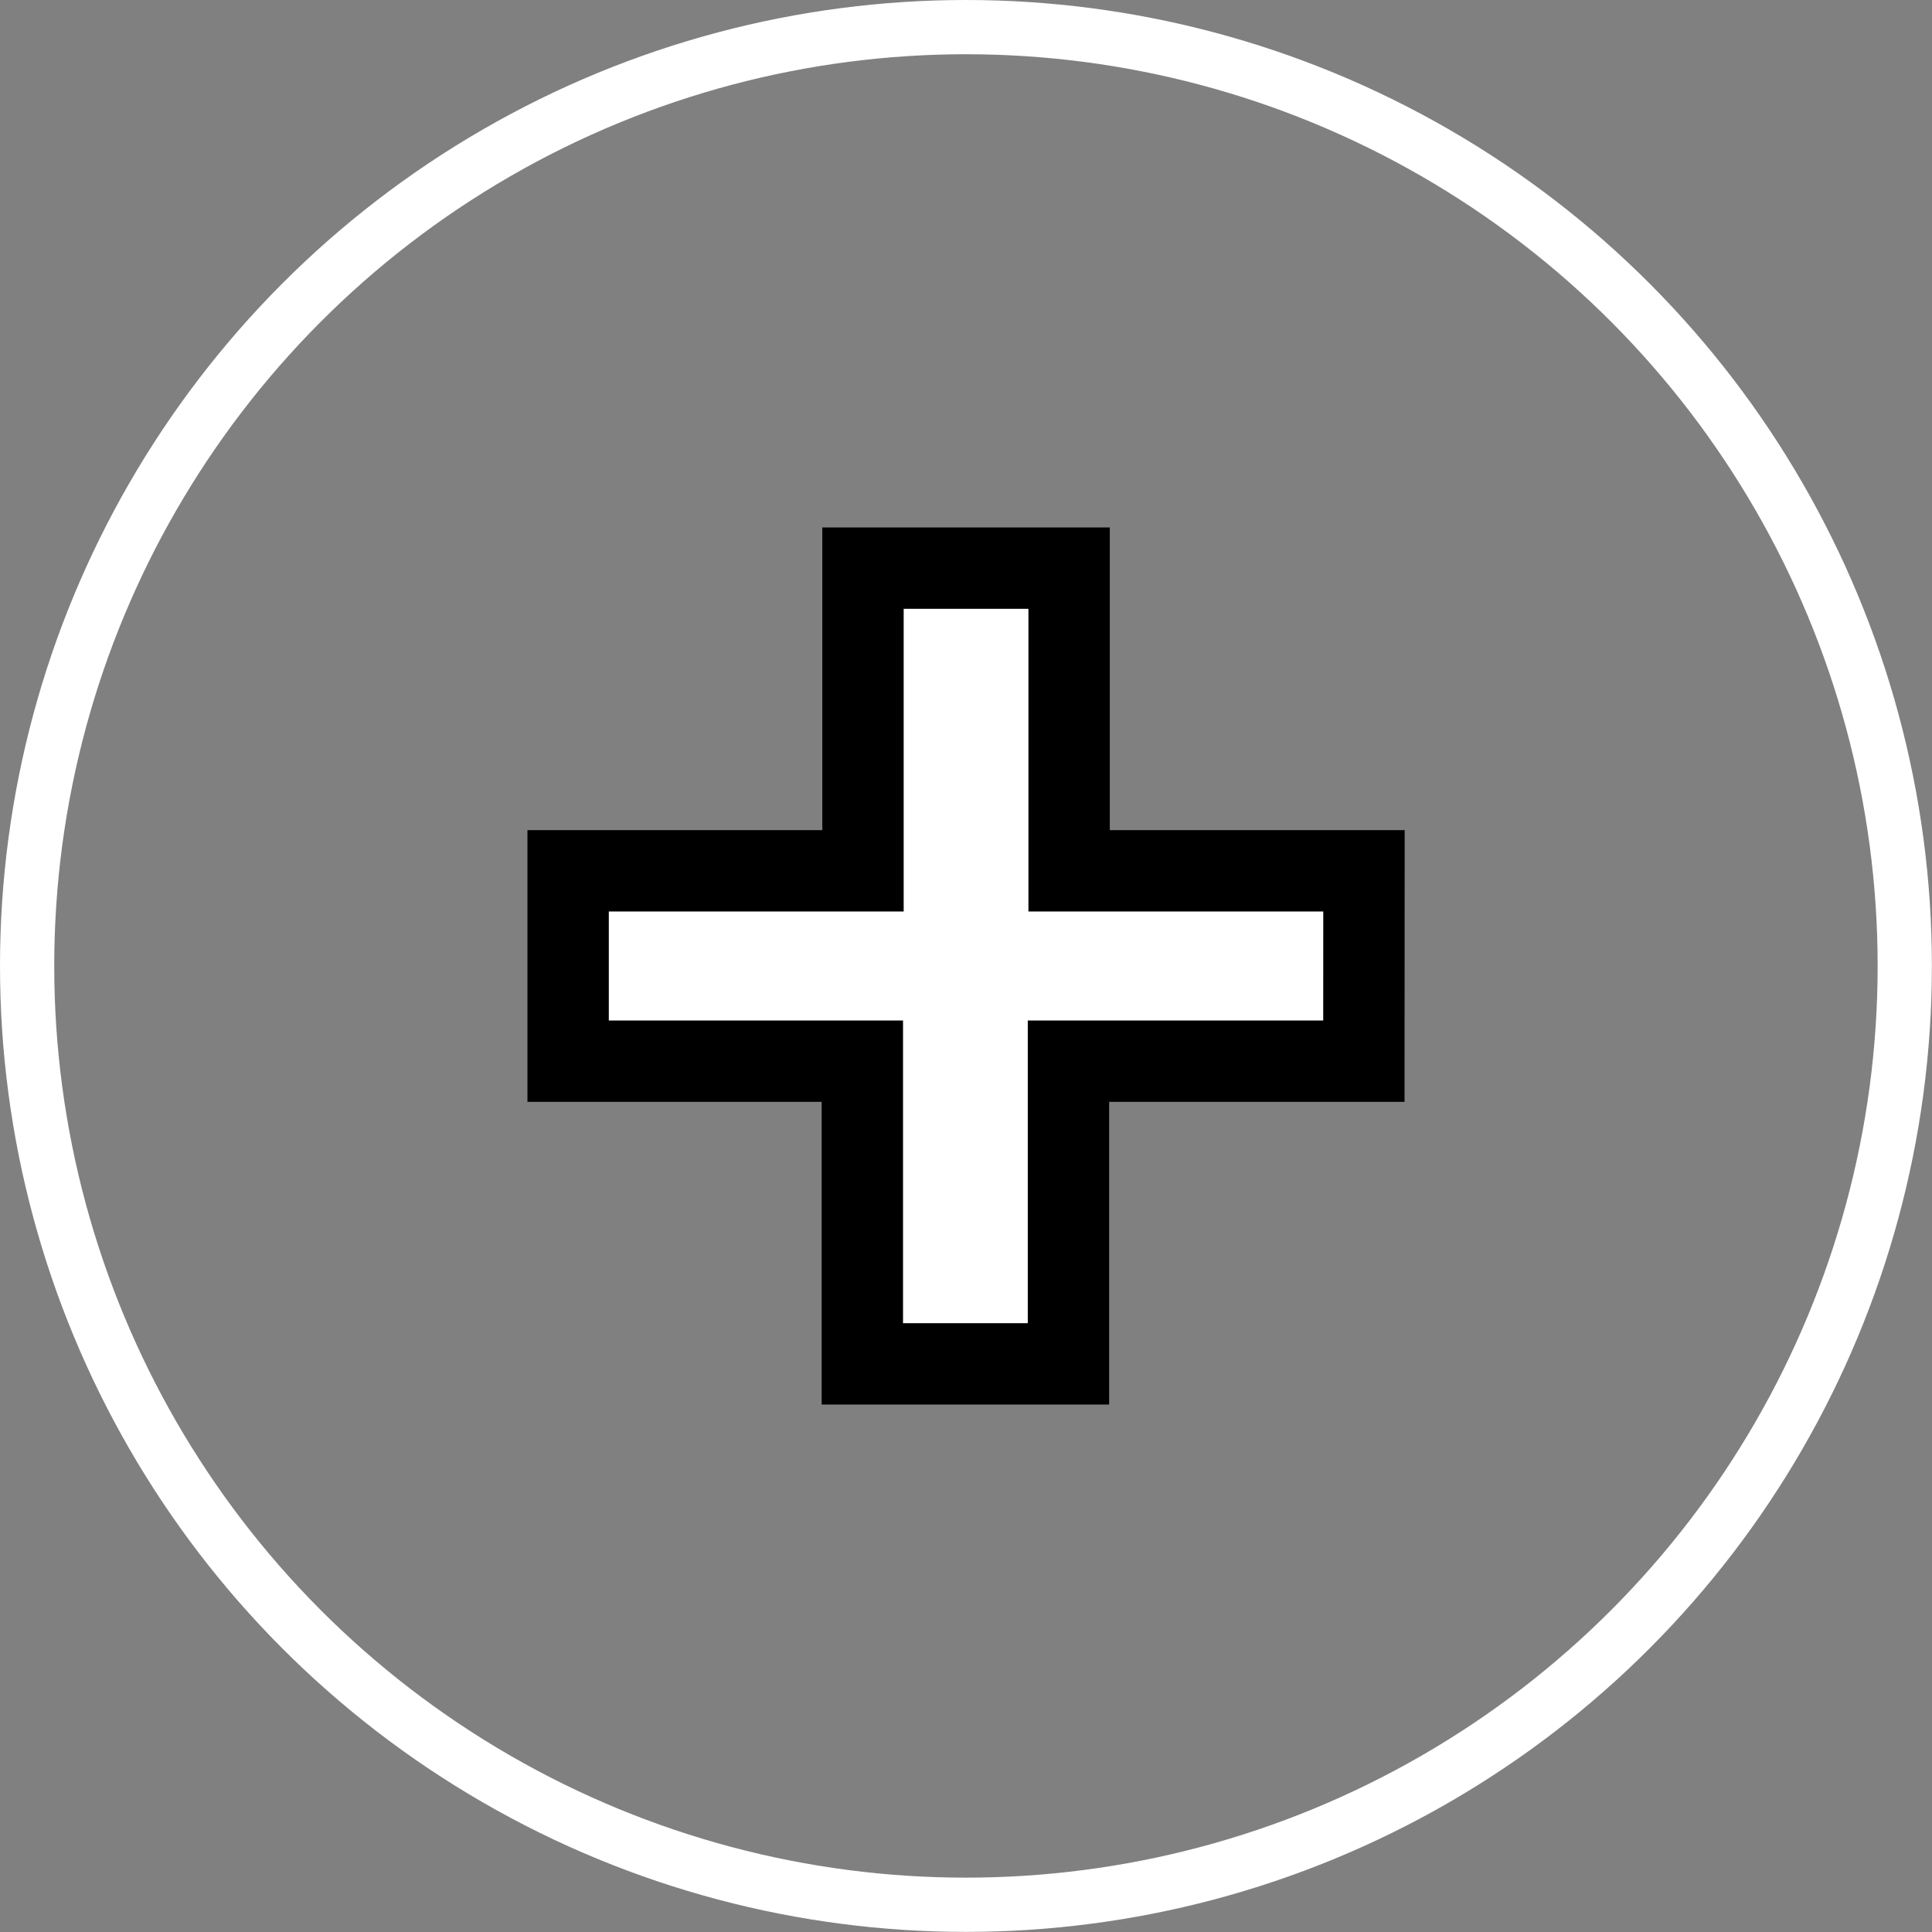 <svg xmlns="http://www.w3.org/2000/svg" width="17.809" height="17.809" viewBox="0 0 17.809 17.809">
  <rect x="0" y="0" width="17.809" height="17.809" fill="#808080" stroke="none"/>
  <g id="Group_10803" data-name="Group 10803" transform="translate(-320.096 -5289.596)">
    <g id="Group_10802" data-name="Group 10802" transform="translate(5.096 29.159)">
      <g id="Ellipse_15" data-name="Ellipse 15" transform="translate(315 5260.437)" fill="none" stroke="#fff" stroke-width="0.5">
        <circle cx="8.904" cy="8.904" r="8.904" stroke="none"/>
        <circle cx="8.904" cy="8.904" r="8.654" fill="none"/>
      </g>
      <path id="Path_44723" data-name="Path 44723" d="M14.223-46.779H11.5v2.79h-1.9v-2.79H6.888v-1.755H9.606v-2.79h1.9v2.79h2.718Z" transform="translate(313.349 5316.998)" fill="#fff" stroke="#000" stroke-width="0.75"/>
    </g>
  </g>
</svg>
